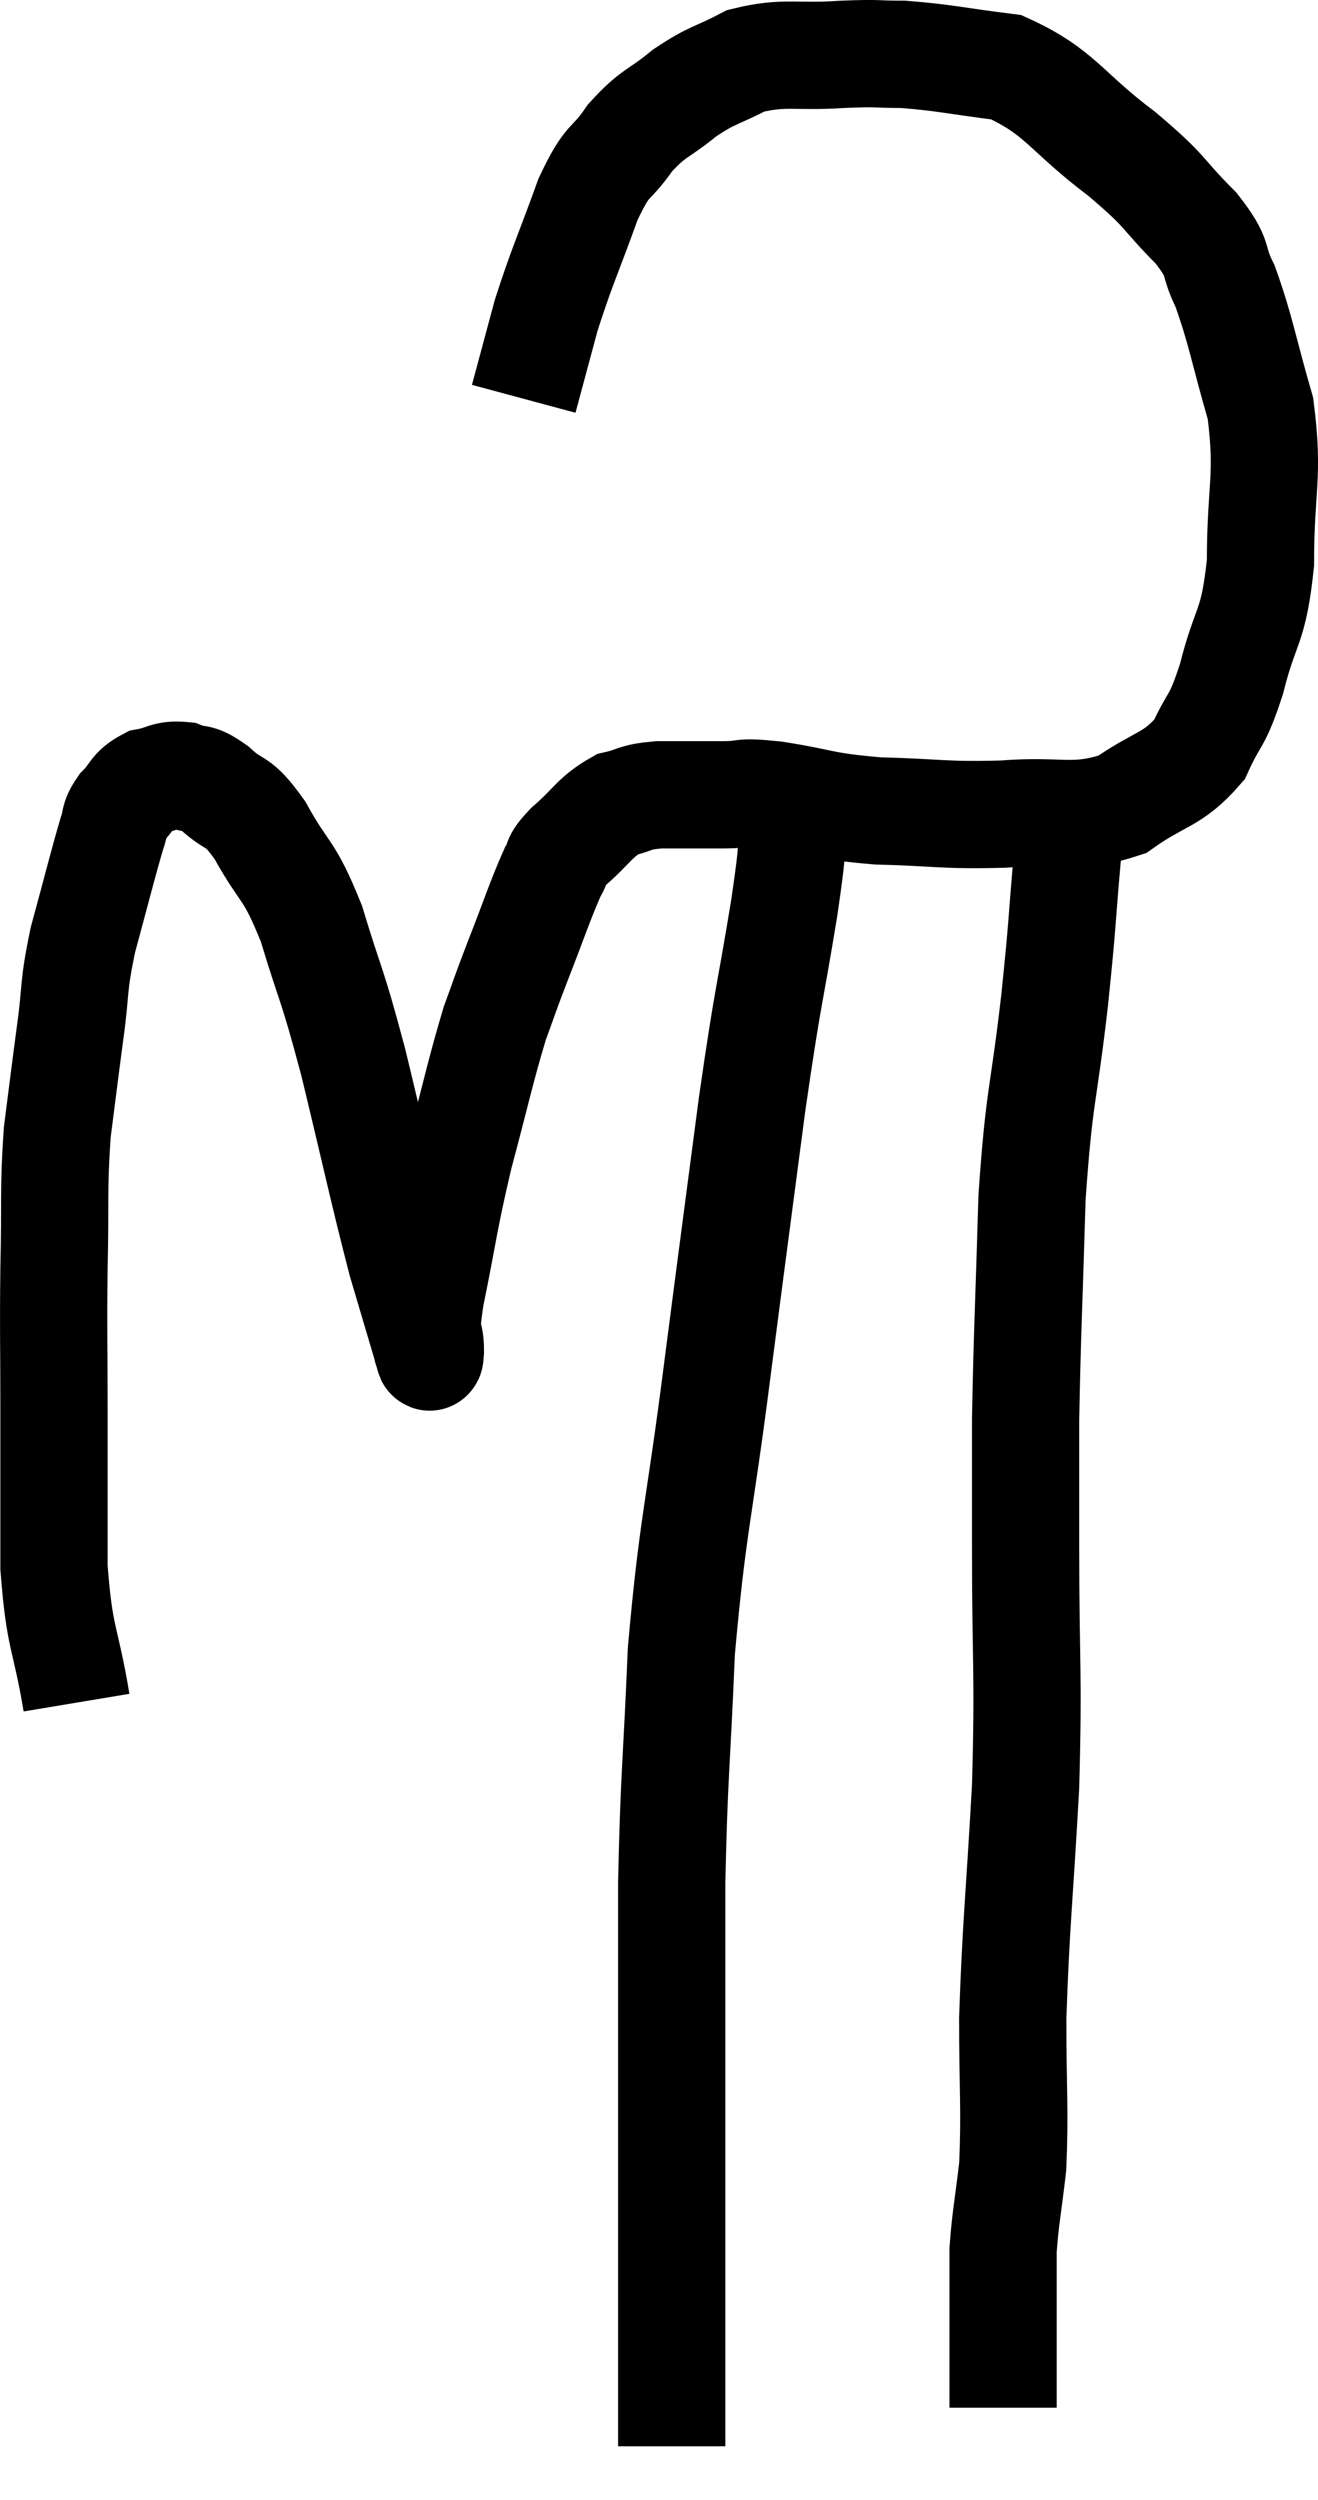 <svg xmlns="http://www.w3.org/2000/svg" viewBox="9.133 0.727 24.58 46.593" width="24.58" height="46.593"><path d="M 10.56 32.46 C 10.35 31.2, 10.245 31.32, 10.14 29.94 C 10.14 28.44, 10.14 28.335, 10.14 26.94 C 10.14 25.65, 10.125 25.635, 10.14 24.36 C 10.17 23.1, 10.125 22.935, 10.2 21.84 C 10.32 20.91, 10.32 20.88, 10.44 19.98 C 10.56 19.11, 10.485 19.17, 10.68 18.24 C 10.95 17.25, 11.04 16.875, 11.22 16.26 C 11.31 16.02, 11.235 16.02, 11.4 15.78 C 11.64 15.54, 11.595 15.45, 11.88 15.3 C 12.21 15.24, 12.225 15.15, 12.54 15.18 C 12.84 15.3, 12.78 15.165, 13.14 15.42 C 13.56 15.81, 13.53 15.57, 13.98 16.2 C 14.46 17.07, 14.505 16.86, 14.94 17.94 C 15.33 19.23, 15.3 18.945, 15.72 20.52 C 16.17 22.38, 16.275 22.905, 16.62 24.24 C 16.86 25.05, 16.98 25.455, 17.1 25.86 C 17.1 25.86, 17.085 25.845, 17.1 25.86 C 17.13 25.89, 17.145 26.16, 17.16 25.92 C 17.16 25.41, 17.025 25.815, 17.16 24.9 C 17.43 23.58, 17.4 23.535, 17.7 22.26 C 18.03 21.03, 18.09 20.7, 18.36 19.8 C 18.57 19.23, 18.51 19.365, 18.78 18.66 C 19.11 17.82, 19.2 17.52, 19.44 16.98 C 19.59 16.74, 19.44 16.815, 19.74 16.5 C 20.19 16.11, 20.22 15.96, 20.64 15.72 C 21.03 15.63, 20.925 15.585, 21.42 15.54 C 22.02 15.54, 22.08 15.54, 22.62 15.54 C 23.1 15.54, 22.86 15.465, 23.58 15.54 C 24.54 15.69, 24.435 15.75, 25.5 15.84 C 26.67 15.87, 26.7 15.93, 27.84 15.9 C 28.95 15.81, 29.145 16.02, 30.06 15.72 C 30.78 15.21, 30.99 15.285, 31.5 14.7 C 31.8 14.04, 31.815 14.25, 32.1 13.38 C 32.37 12.3, 32.505 12.48, 32.64 11.22 C 32.64 9.78, 32.805 9.63, 32.64 8.34 C 32.31 7.2, 32.28 6.9, 31.98 6.06 C 31.71 5.52, 31.92 5.595, 31.44 4.98 C 30.75 4.29, 30.945 4.35, 30.06 3.6 C 28.98 2.79, 28.92 2.445, 27.9 1.98 C 26.94 1.86, 26.745 1.8, 25.98 1.74 C 25.41 1.74, 25.575 1.71, 24.84 1.74 C 23.94 1.8, 23.775 1.68, 23.04 1.86 C 22.47 2.16, 22.44 2.1, 21.9 2.46 C 21.39 2.88, 21.33 2.805, 20.88 3.3 C 20.49 3.87, 20.49 3.615, 20.1 4.44 C 19.71 5.52, 19.62 5.67, 19.32 6.6 C 19.11 7.38, 19.005 7.77, 18.9 8.16 C 18.9 8.16, 18.9 8.16, 18.9 8.16 L 18.9 8.16" fill="none" stroke="black" stroke-width="2"></path><path d="M 29.22 15.72 C 29.13 16.2, 29.145 15.765, 29.04 16.68 C 28.92 18.03, 28.965 17.79, 28.8 19.38 C 28.59 21.21, 28.515 21.09, 28.38 23.04 C 28.32 25.11, 28.29 25.545, 28.26 27.18 C 28.26 28.38, 28.26 27.87, 28.26 29.58 C 28.26 31.8, 28.32 31.83, 28.26 34.02 C 28.14 36.18, 28.08 36.57, 28.02 38.34 C 28.02 39.72, 28.065 40.02, 28.02 41.1 C 27.93 41.88, 27.885 42.045, 27.84 42.66 C 27.84 43.11, 27.84 43.095, 27.84 43.56 C 27.84 44.04, 27.84 44.01, 27.84 44.52 C 27.84 45.06, 27.84 45.33, 27.84 45.6 L 27.84 45.6" fill="none" stroke="black" stroke-width="2"></path><path d="M 23.94 15.96 C 23.85 16.8, 23.955 16.305, 23.76 17.64 C 23.46 19.47, 23.475 19.125, 23.16 21.3 C 22.83 23.82, 22.83 23.79, 22.5 26.34 C 22.17 28.92, 22.05 29.13, 21.84 31.5 C 21.75 33.66, 21.705 33.75, 21.66 35.82 C 21.66 37.8, 21.66 38.175, 21.66 39.78 C 21.66 41.01, 21.66 41.265, 21.66 42.24 C 21.66 42.96, 21.66 43.17, 21.66 43.68 C 21.66 43.98, 21.66 43.815, 21.66 44.28 C 21.66 44.91, 21.66 45.12, 21.66 45.54 C 21.66 45.75, 21.66 45.765, 21.66 45.96 C 21.66 46.14, 21.66 46.23, 21.66 46.32 L 21.66 46.32" fill="none" stroke="black" stroke-width="2"></path></svg>